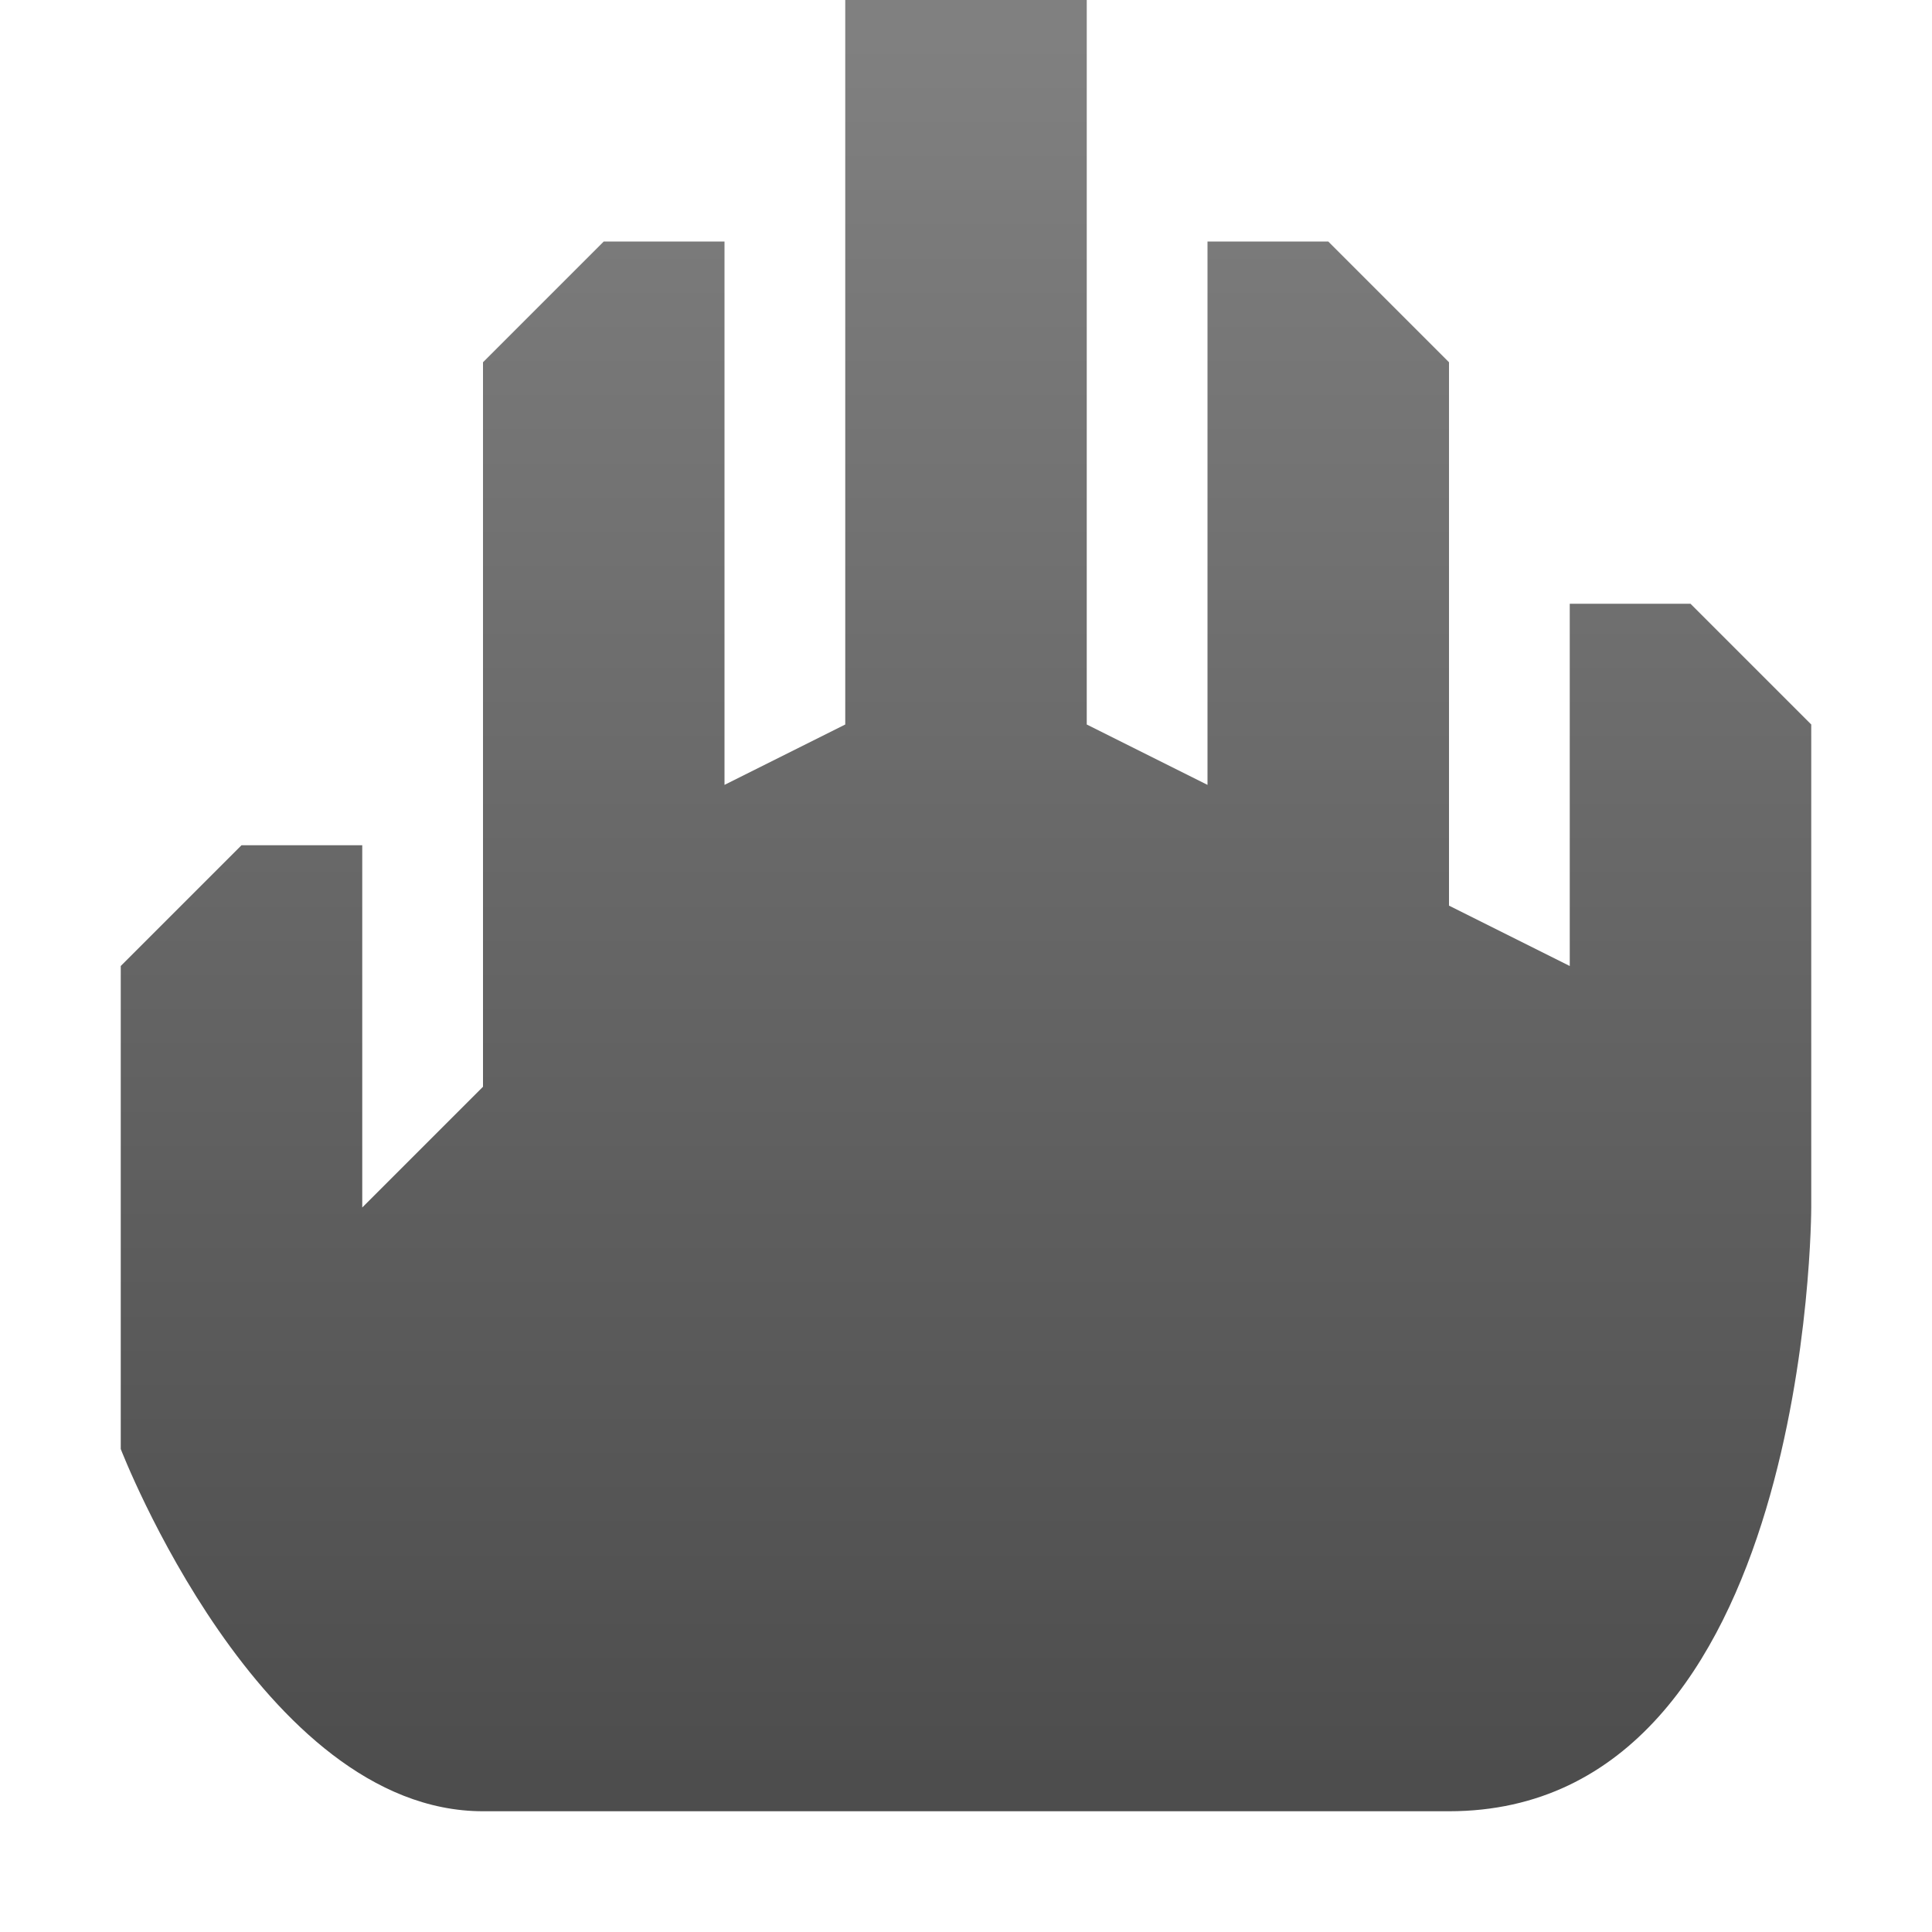 <?xml version="1.0" encoding="utf-8"?>
<!-- Generator: Adobe Illustrator 16.0.3, SVG Export Plug-In . SVG Version: 6.00 Build 0)  -->
<!DOCTYPE svg PUBLIC "-//W3C//DTD SVG 1.1//EN" "http://www.w3.org/Graphics/SVG/1.1/DTD/svg11.dtd">
<svg version="1.1" id="Layer_3" xmlns="http://www.w3.org/2000/svg" xmlns:xlink="http://www.w3.org/1999/xlink" x="0px" y="0px"
	 width="16px" height="16px" viewBox="0 0 16 16" enable-background="new 0 0 16 16" xml:space="preserve">
<linearGradient id="SVGID_1_" gradientUnits="userSpaceOnUse" x1="8" y1="0.312" x2="8" y2="14.71">
	<stop  offset="0" style="stop-color:#808080"/>
	<stop  offset="1" style="stop-color:#4D4D4D"/>
</linearGradient>
<path fill="url(#SVGID_1_)" d="M13,5v3l-1-0.5V3l-1-1h-1v4.5L9,6V0H8H7v6L6,6.5V2H5L4,3v6l-1,1V7H2L1,8v1v3c0,0,1.156,3,3,3s5,0,8,0
	s3-5,3-5V6l-1-1H13z"/>
</svg>
